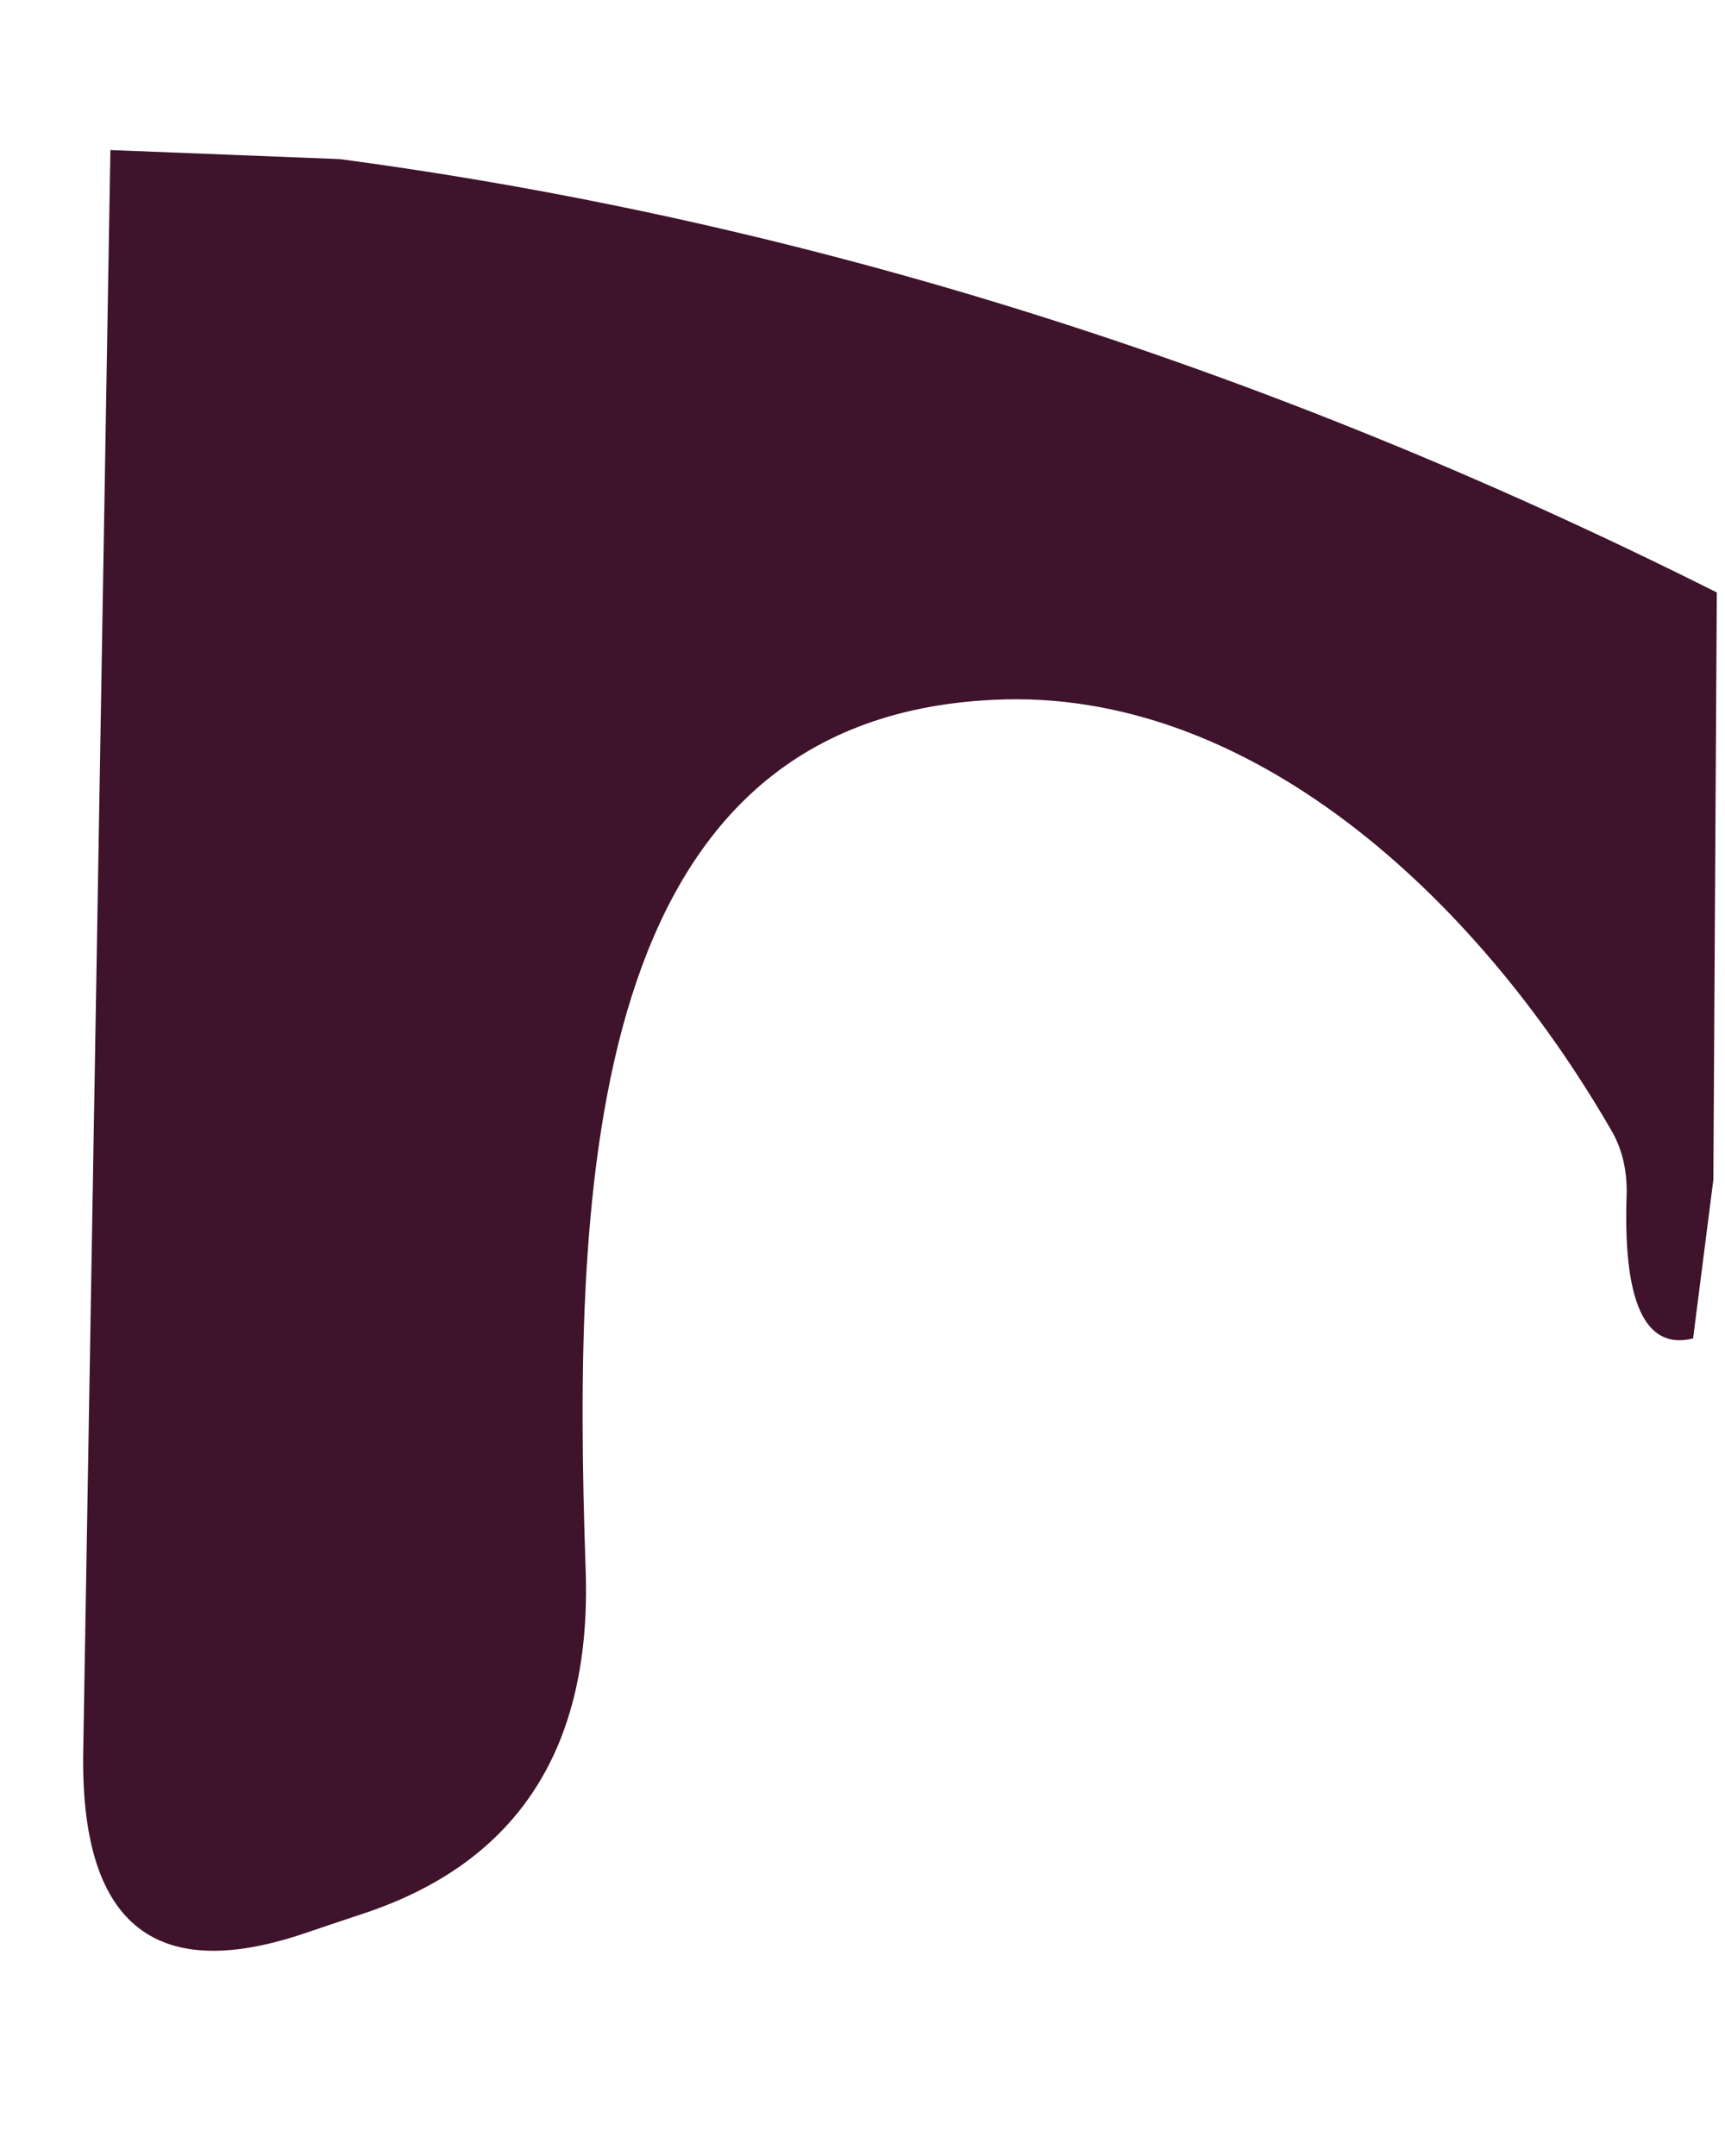 ﻿<?xml version="1.0" encoding="utf-8"?>
<svg version="1.1" xmlns:xlink="http://www.w3.org/1999/xlink" width="4px" height="5px" xmlns="http://www.w3.org/2000/svg">
  <g transform="matrix(1 0 0 1 -214 -307 )">
    <path d="M 0.256 0.348  L 0.788 0.369  C 1.868 0.513  2.933 0.848  3.981 1.374  L 3.973 2.736  L 3.926 3.104  C 3.814 3.132  3.763 3.019  3.772 2.769  C 3.773 2.715  3.762 2.664  3.735 2.619  C 3.422 2.078  2.896 1.593  2.303 1.623  C 1.359 1.668  1.327 2.738  1.358 3.639  C 1.373 4.053  1.201 4.318  0.845 4.437  C 0.791 4.455  0.743 4.471  0.699 4.486  C 0.354 4.6  0.186 4.458  0.193 4.061  L 0.256 0.348  Z " fill-rule="nonzero" fill="#3e132b" stroke="none" transform="matrix(1 0 0 1 214 307 )" />
  </g>
</svg>